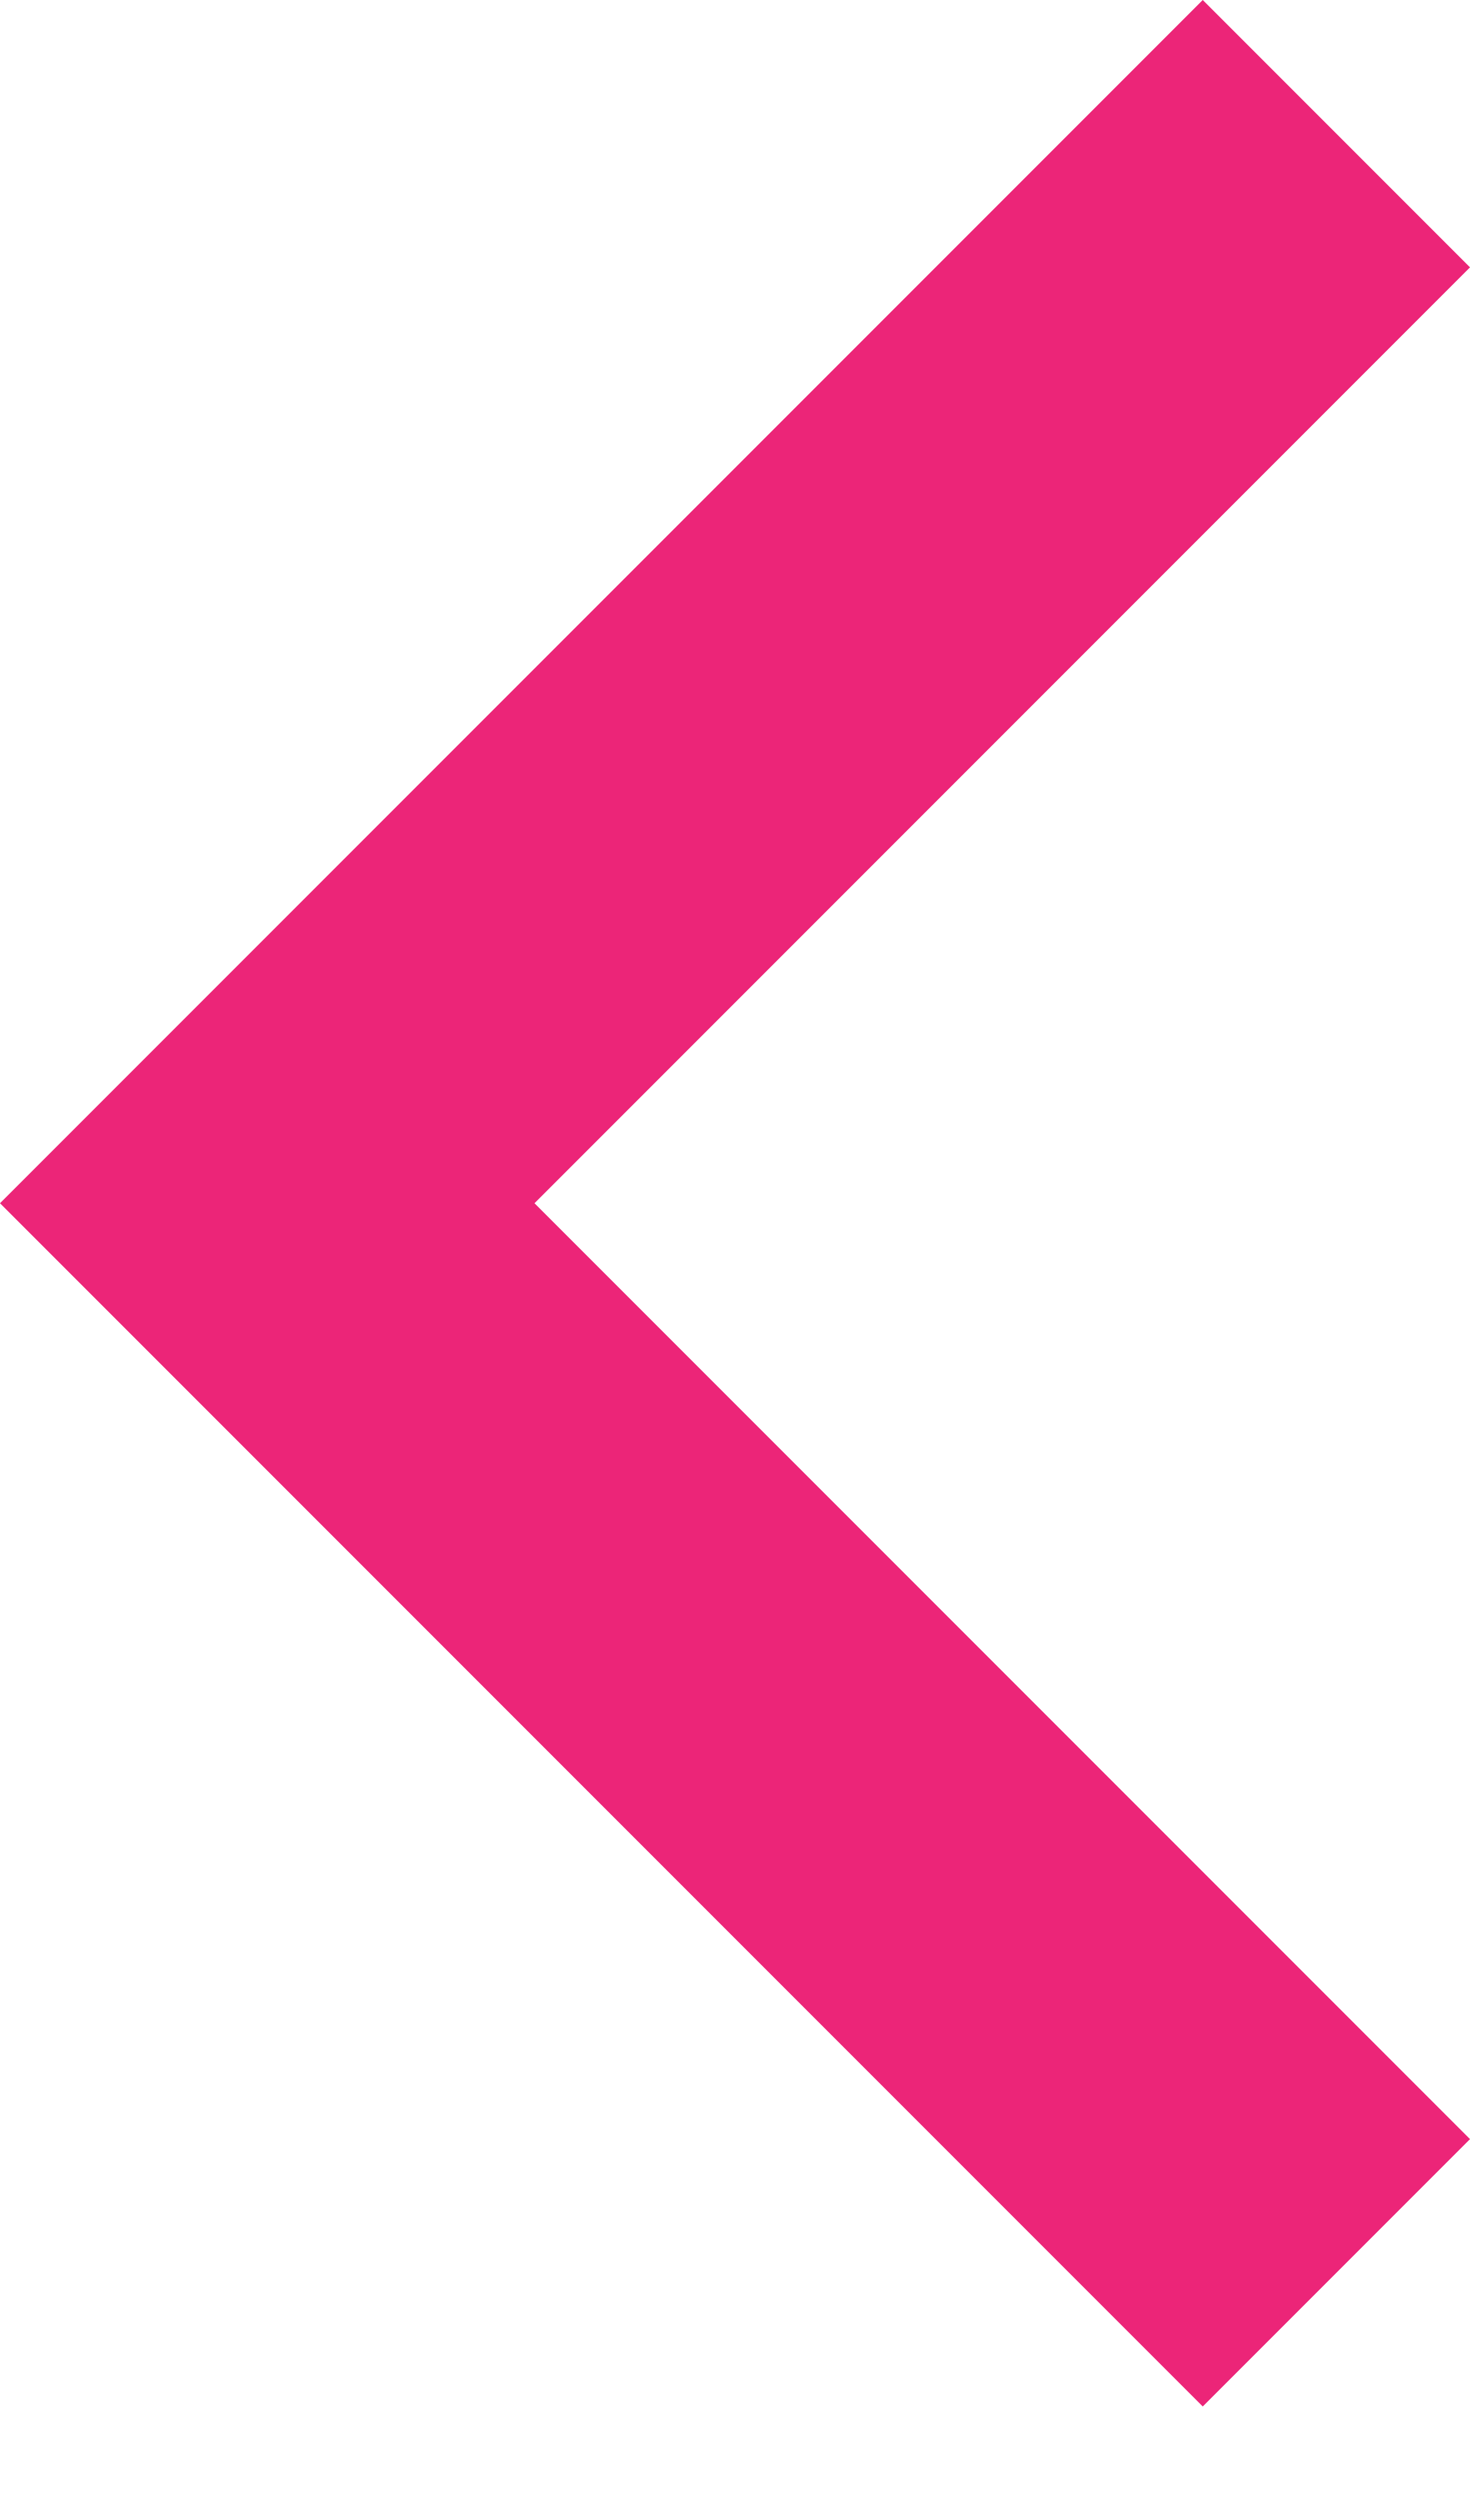 <svg width="10" height="17" viewBox="0 0 10 17" fill="none" xmlns="http://www.w3.org/2000/svg">
<path d="M3.636 8.182L10 14.546L8.182 16.364L0 8.182L8.182 0L10 1.818L3.636 8.182Z" fill="#EC2578"/>
</svg>
